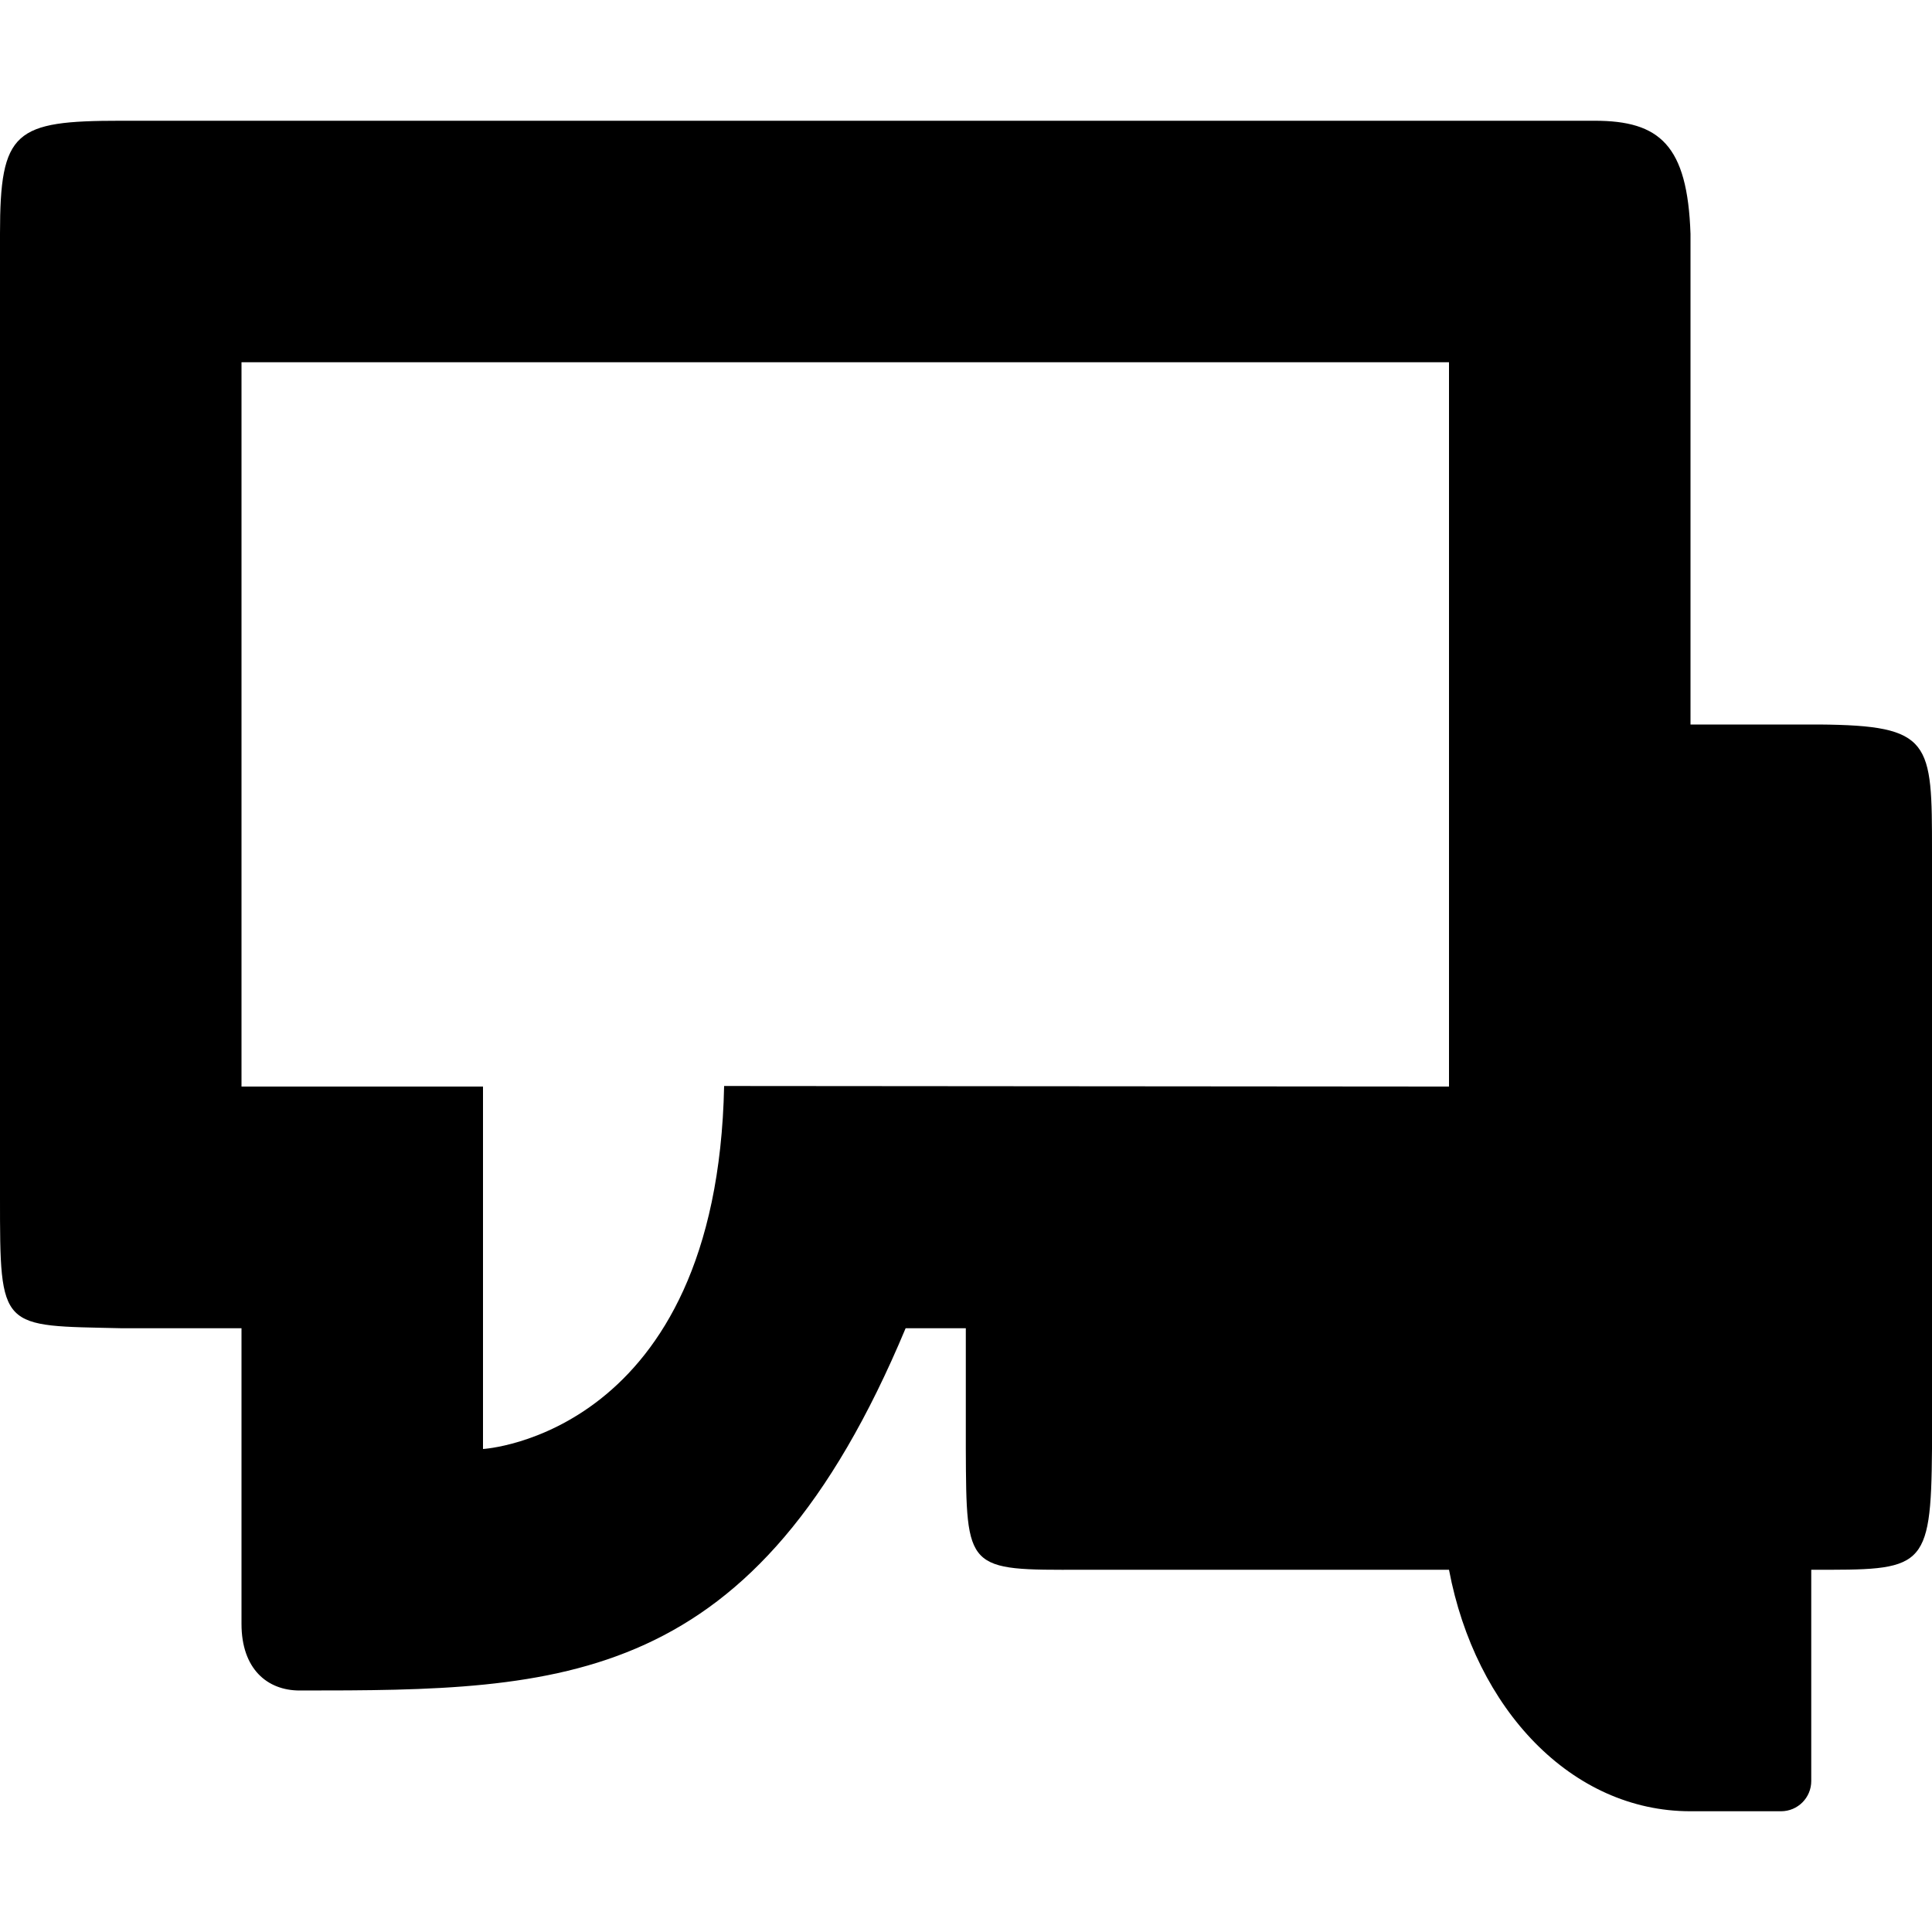 <!-- © Red Hat, Inc. MIT licensed --><svg xmlns="http://www.w3.org/2000/svg" data-icon-name="chat" height="1024" width="1024" viewBox="0 0 1024 1024"><path d="M383.8,575.6 C380,761 256,768 256,768 L256,575.9 L128,575.9 L128,192 L768,192 L768,575.9 L383.8,575.6 Z M896,384 L896,123.9 C894.4,76.9 879.7,64 845.2,64 L64,64 C7.7,64 0,69.3 0,123.9 L0,634.6 C0,705.7 0,702.5 64.7,704 L128,704 L128,860.7 C128,884.5 141.6,896 158.8,896 C298.9,896 400.2,894.8 480,704 L511.9,704 L511.9,768 C512.2,832.7 512,832.2 573.8,832 L768,832 C782,906 833,960 895.9,960 L944,960 C952.837,960 960,952.837 960,944 L960,832 C1019.3,832.1 1023.5,832.7 1024,768.1 L1024,451.4 C1024,392.9 1023.9,384.5 964.2,384 L896,384 Z" /></svg>
